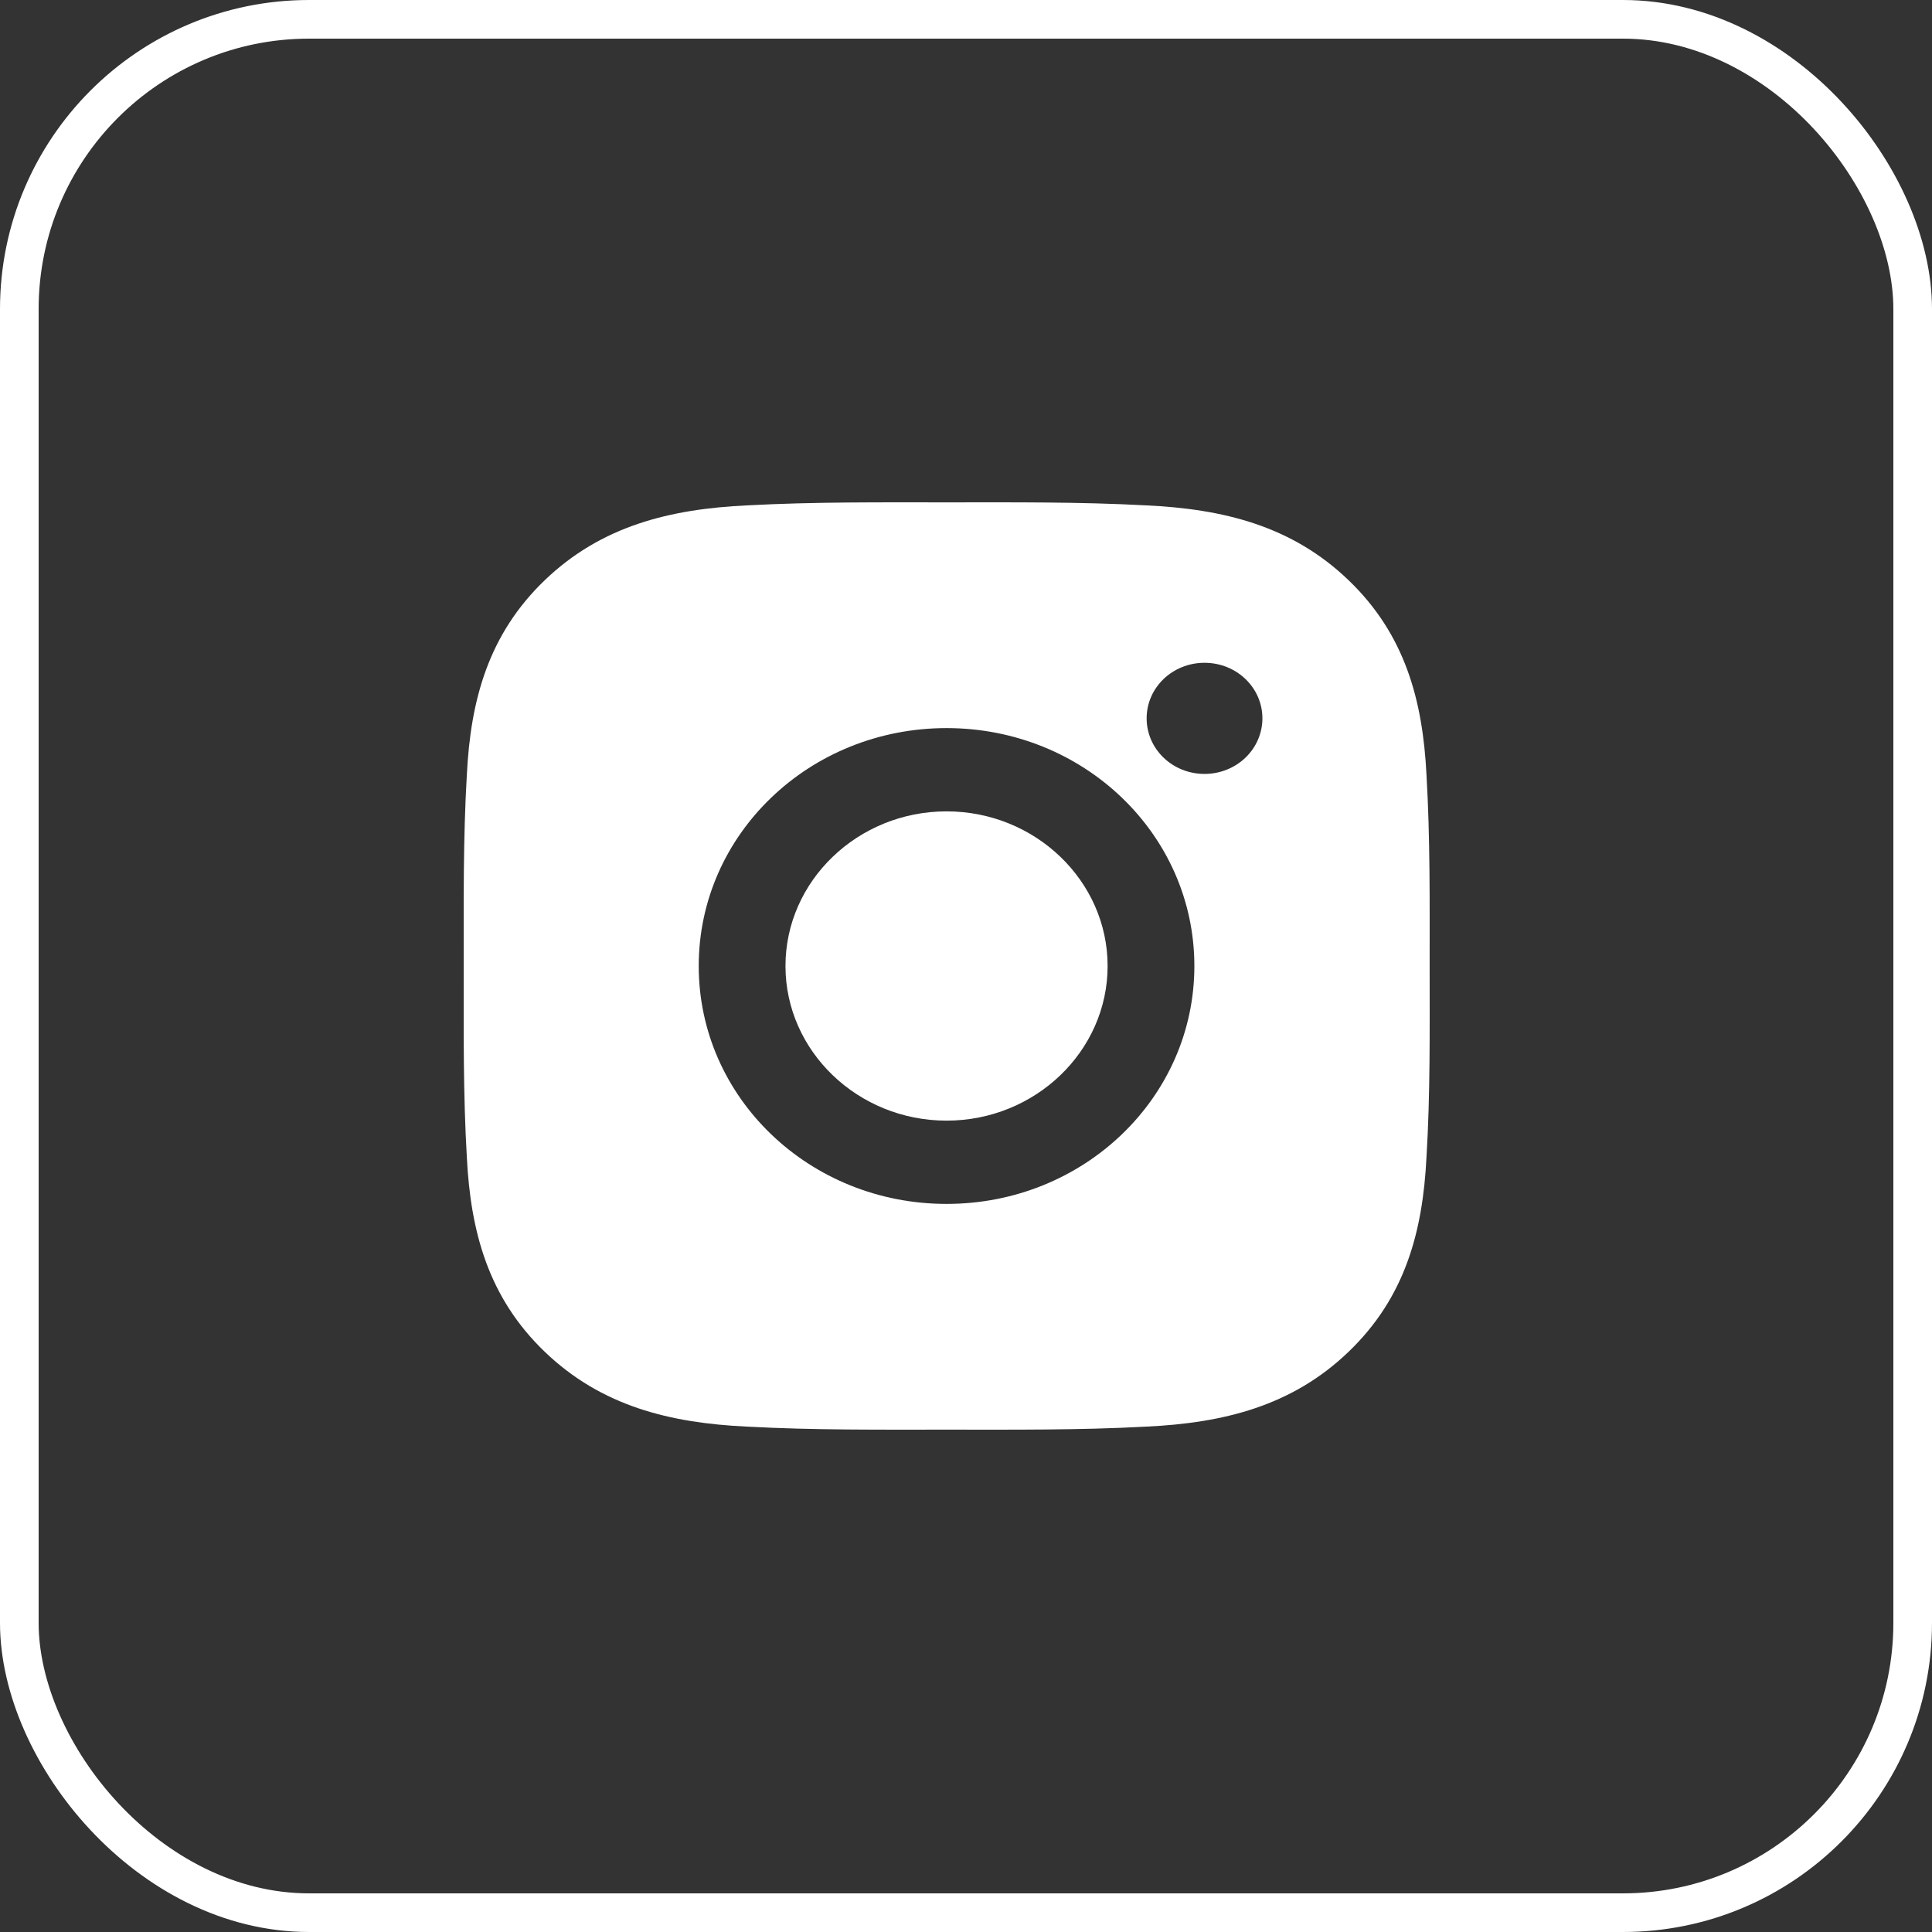 <svg width="50" height="50" viewBox="0 0 50 50" fill="none" xmlns="http://www.w3.org/2000/svg">
<rect x="0" y="0" width="50" height="50" fill="#333333" stroke="none"/>
<path d="M24.497 20.998C22.201 20.998 20.328 22.797 20.328 25C20.328 27.203 22.201 29.002 24.497 29.002C26.792 29.002 28.665 27.203 28.665 25C28.665 22.797 26.792 20.998 24.497 20.998ZM36.999 25C36.999 23.343 37.014 21.701 36.917 20.047C36.82 18.125 36.364 16.42 34.9 15.015C33.434 13.607 31.661 13.172 29.659 13.079C27.933 12.986 26.223 13.001 24.5 13.001C22.774 13.001 21.063 12.986 19.34 13.079C17.339 13.172 15.563 13.61 14.099 15.015C12.633 16.423 12.179 18.125 12.082 20.047C11.985 21.704 12.001 23.346 12.001 25C12.001 26.654 11.985 28.299 12.082 29.953C12.179 31.875 12.636 33.58 14.099 34.985C15.566 36.393 17.339 36.828 19.34 36.921C21.066 37.014 22.777 36.999 24.5 36.999C26.226 36.999 27.936 37.014 29.659 36.921C31.661 36.828 33.437 36.39 34.9 34.985C36.367 33.577 36.82 31.875 36.917 29.953C37.017 28.299 36.999 26.657 36.999 25ZM24.497 31.157C20.947 31.157 18.083 28.407 18.083 25C18.083 21.593 20.947 18.843 24.497 18.843C28.046 18.843 30.91 21.593 30.91 25C30.91 28.407 28.046 31.157 24.497 31.157ZM31.173 20.029C30.344 20.029 29.675 19.386 29.675 18.591C29.675 17.795 30.344 17.153 31.173 17.153C32.002 17.153 32.671 17.795 32.671 18.591C32.671 18.78 32.632 18.967 32.557 19.141C32.482 19.316 32.372 19.474 32.233 19.608C32.093 19.742 31.928 19.848 31.746 19.92C31.565 19.992 31.37 20.029 31.173 20.029Z" fill="white"/>
<rect x="0.5" y="0.5" width="49" height="49" rx="7.5" stroke="white"/>
</svg>
